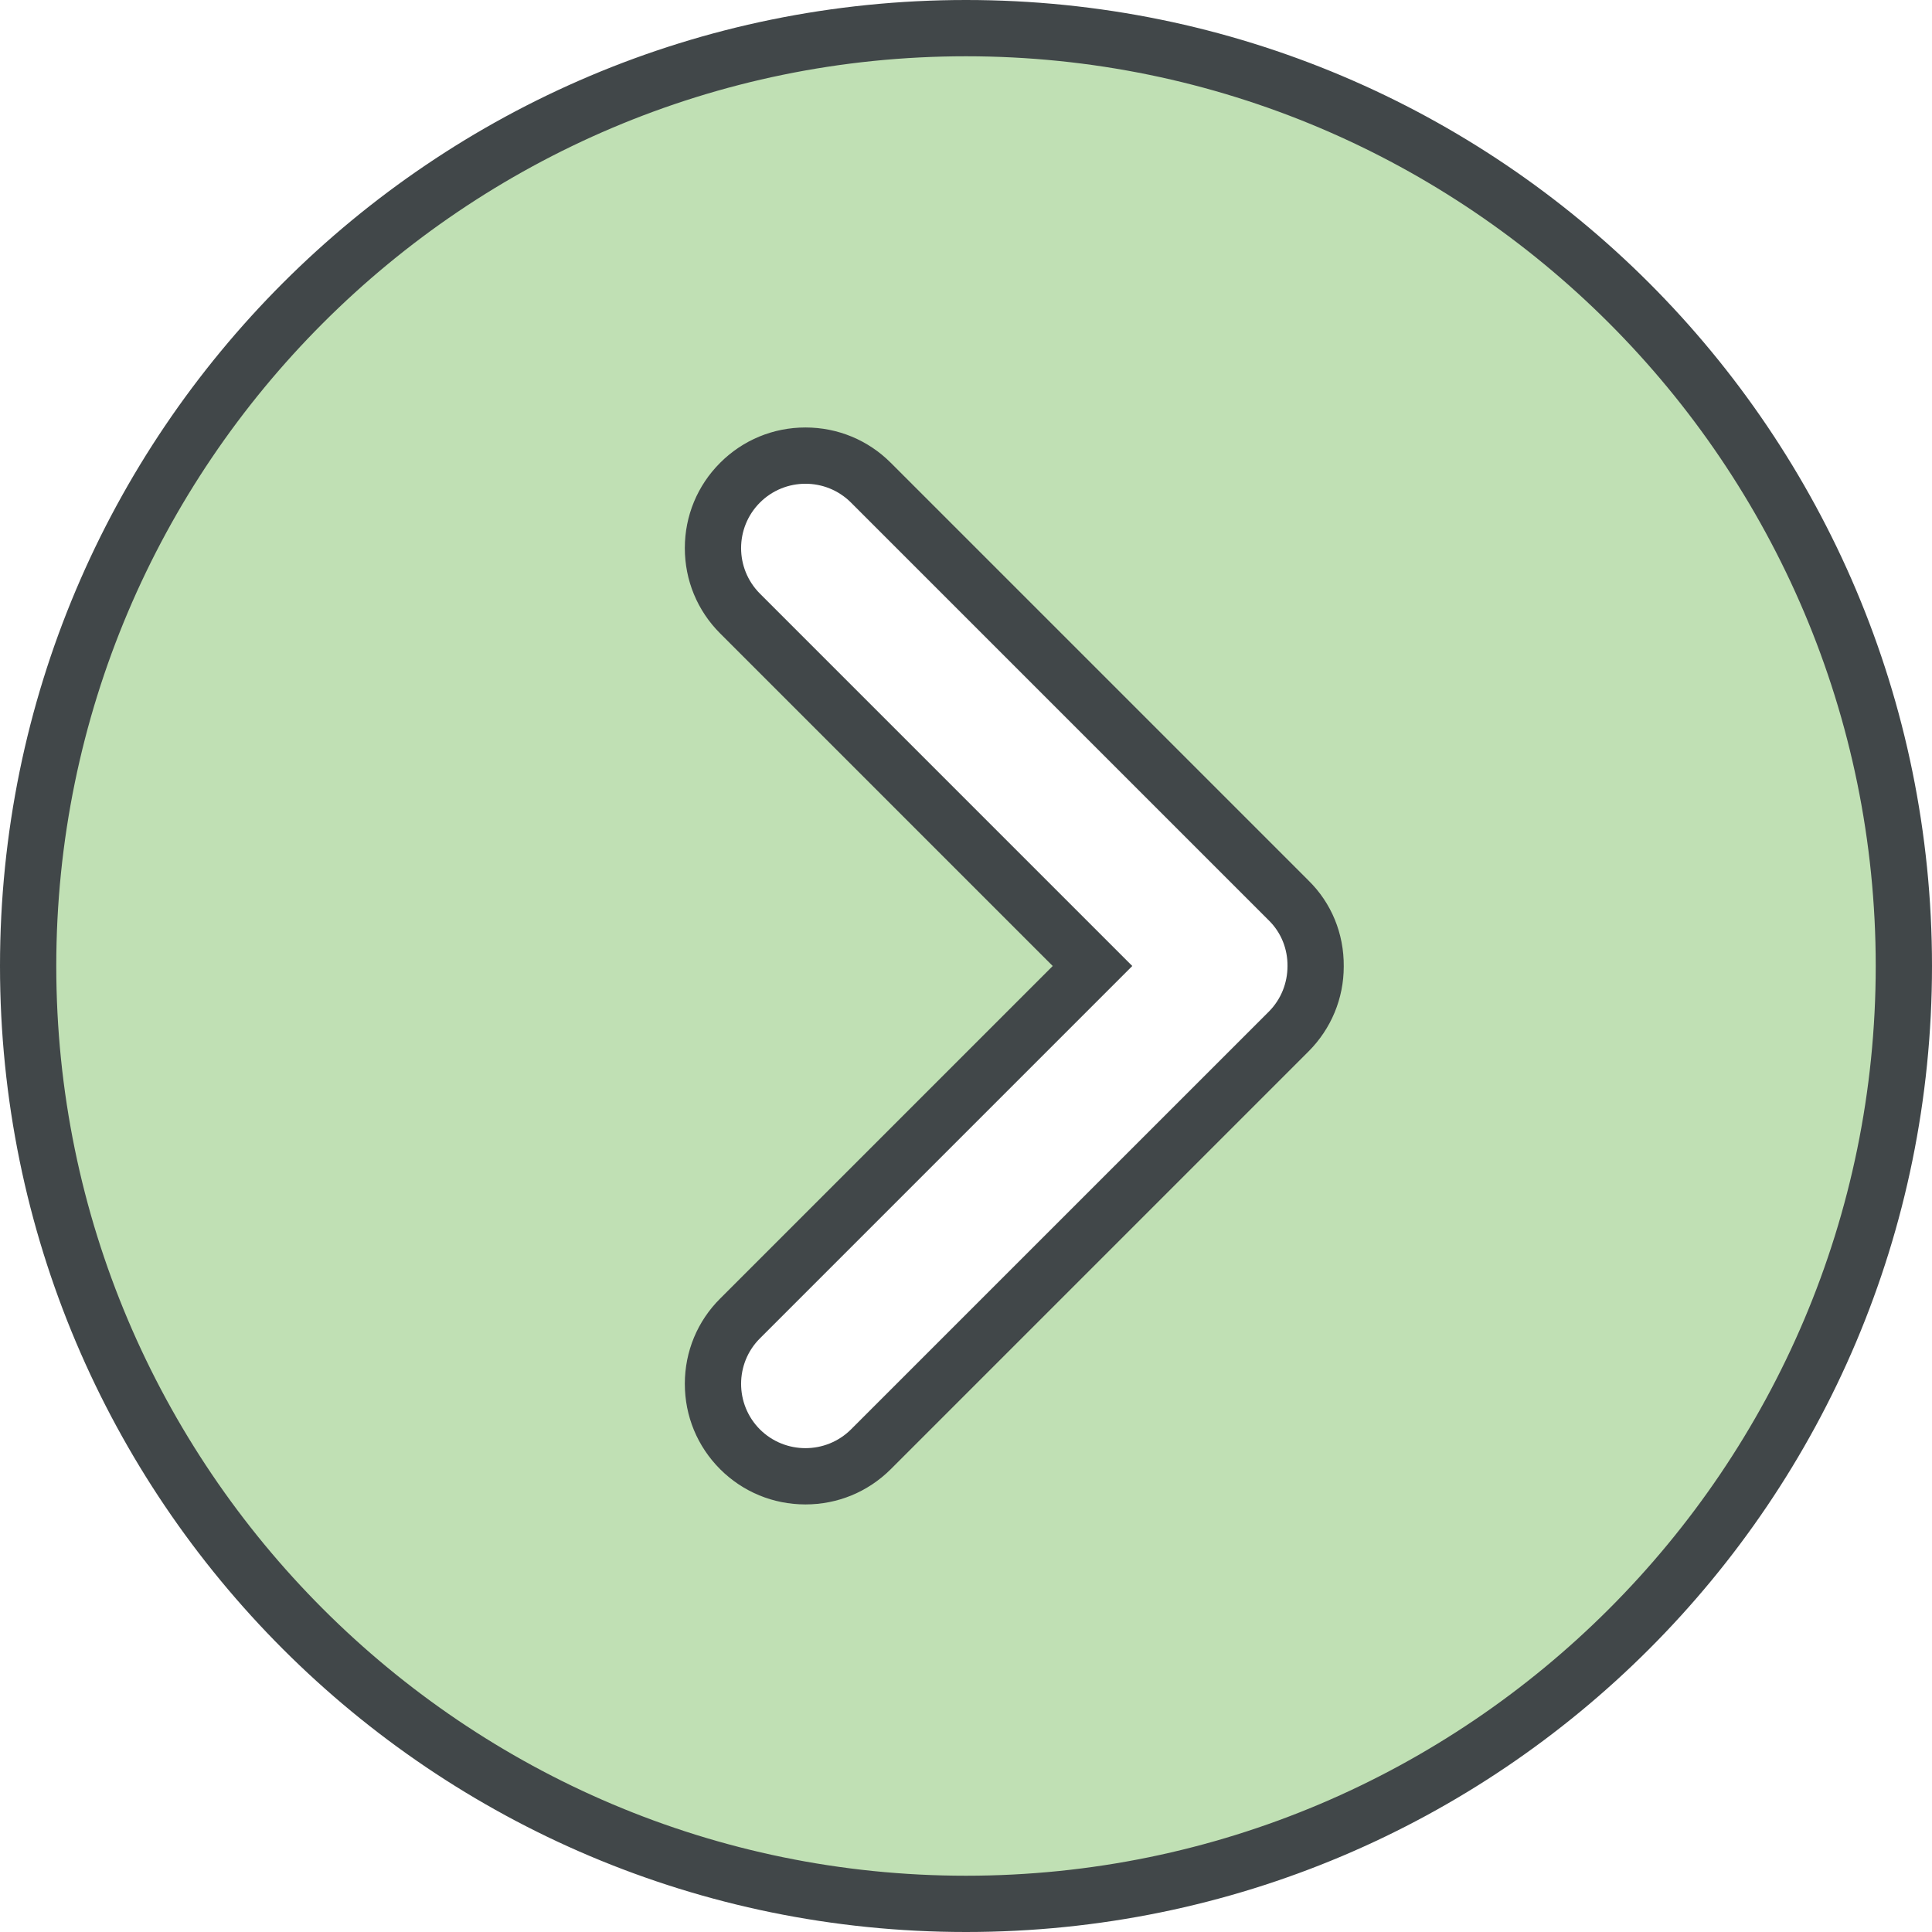 <?xml version="1.0" encoding="utf-8"?>
<!-- Generator: Adobe Illustrator 16.0.4, SVG Export Plug-In . SVG Version: 6.00 Build 0)  -->
<!DOCTYPE svg PUBLIC "-//W3C//DTD SVG 1.1//EN" "http://www.w3.org/Graphics/SVG/1.1/DTD/svg11.dtd">
<svg version="1.1" id="Capa_1" xmlns="http://www.w3.org/2000/svg" xmlns:xlink="http://www.w3.org/1999/xlink" x="0px" y="0px"
	 width="103px" height="103px" viewBox="0 0 103 103" enable-background="new 0 0 103 103" xml:space="preserve">
<g>
	<g>
		<g>
			<g>
				<path fill="#C0E0B4" d="M51.5,101.5c-27.57,0-50-22.43-50-50s22.43-50,50-50s50,22.43,50,50S79.07,101.5,51.5,101.5z
					 M39.453,70.291c-0.928,0.923-1.442,2.16-1.444,3.479c-0.001,1.323,0.511,2.564,1.444,3.497
					c0.933,0.929,2.171,1.438,3.488,1.438s2.555-0.51,3.485-1.436l22.271-22.271c0.93-0.93,1.441-2.172,1.441-3.498
					c0.012-1.329-0.504-2.58-1.452-3.509L46.429,25.733c-0.931-0.931-2.169-1.444-3.487-1.444c-1.319,0-2.558,0.513-3.488,1.444
					c-1.923,1.923-1.923,5.052,0,6.976L58.244,51.5L39.453,70.291z"/>
				<path fill="#414749" d="M51.5,3C78.243,3,100,24.757,100,51.5S78.243,100,51.5,100S3,78.243,3,51.5S24.757,3,51.5,3
					 M56.123,51.5L38.398,69.225c-1.216,1.209-1.886,2.823-1.888,4.543c-0.002,1.725,0.666,3.344,1.888,4.565
					c1.213,1.207,2.827,1.872,4.543,1.872s3.33-0.665,4.548-1.878l22.269-22.269c1.213-1.213,1.881-2.831,1.881-4.532
					c0.016-1.753-0.66-3.39-1.881-4.585L47.49,24.673c-1.214-1.214-2.83-1.883-4.549-1.883s-3.334,0.669-4.548,1.883
					c-1.214,1.214-1.883,2.829-1.883,4.548s0.668,3.334,1.883,4.548L56.123,51.5 M51.5,0C23.058,0,0,23.058,0,51.5
					C0,79.949,23.058,103,51.5,103c28.449,0,51.5-23.051,51.5-51.5C103,23.058,79.949,0,51.5,0L51.5,0z M42.941,77.205
					c-0.879,0-1.758-0.333-2.427-0.999c-1.339-1.339-1.339-3.522,0-4.854L60.365,51.5L40.514,31.648
					c-1.339-1.339-1.339-3.516,0-4.854c0.669-0.669,1.549-1.004,2.428-1.004s1.757,0.334,2.427,1.004l22.269,22.269
					c0.687,0.673,1.01,1.559,1.002,2.438c0,0.886-0.329,1.765-1.002,2.438L45.368,76.206C44.699,76.872,43.82,77.205,42.941,77.205
					L42.941,77.205z"/>
			</g>
		</g>
	</g>
</g>
</svg>
